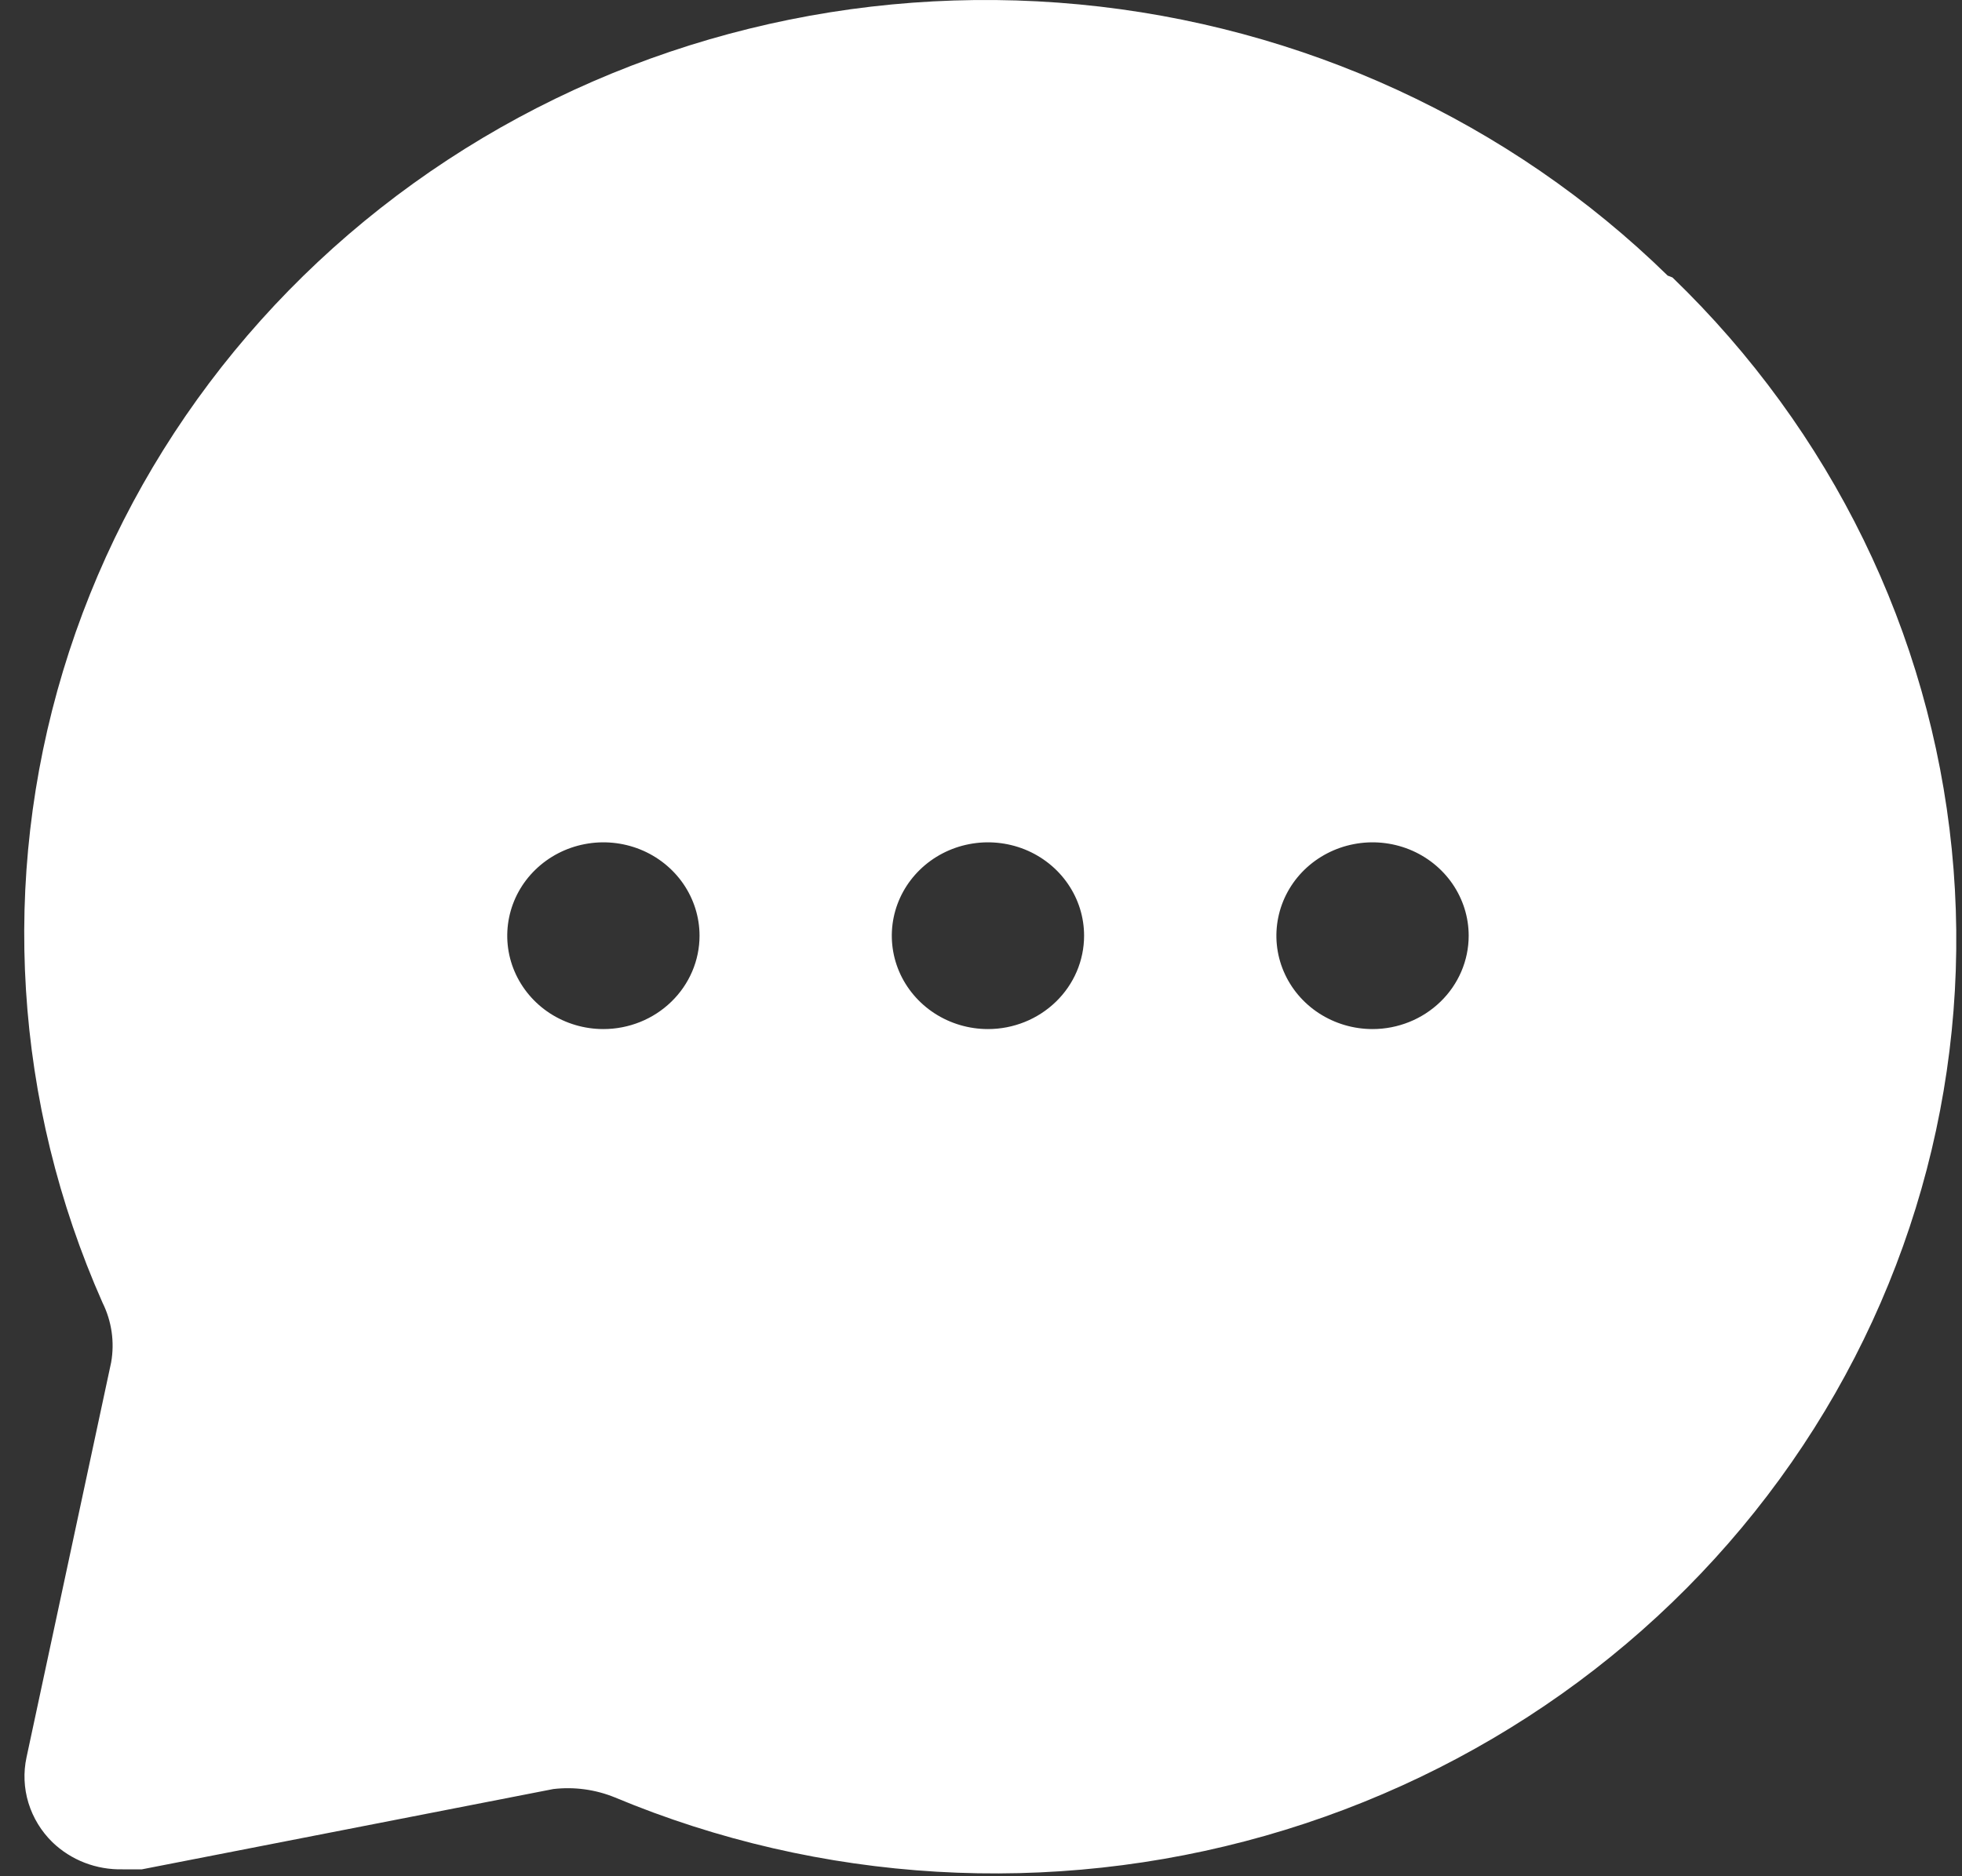 
<svg width="46" height="44" viewBox="0 0 46 44" fill="none" xmlns="http://www.w3.org/2000/svg">
<rect x="0" y="0" width="46" height="44" fill="#333333" stroke="none"/>
<path d="M39.099 6.463C35.401 2.847 30.52 0.598 25.297 0.103C20.074 -0.391 14.837 0.899 10.489 3.753C6.141 6.607 2.954 10.845 1.478 15.736C0.002 20.627 0.329 25.866 2.403 30.548C2.619 30.983 2.69 31.473 2.606 31.949L0.622 41.211C0.545 41.566 0.561 41.934 0.667 42.281C0.774 42.629 0.967 42.946 1.23 43.203C1.446 43.411 1.704 43.575 1.986 43.684C2.269 43.793 2.572 43.845 2.876 43.838H3.327L12.974 41.955C13.465 41.898 13.962 41.966 14.417 42.152C19.237 44.166 24.63 44.484 29.666 43.05C34.702 41.616 39.065 38.521 42.002 34.297C44.94 30.074 46.269 24.987 45.76 19.914C45.251 14.841 42.935 10.1 39.212 6.507L39.099 6.463ZM14.146 24.133C13.701 24.133 13.265 24.004 12.894 23.764C12.524 23.523 12.235 23.181 12.064 22.781C11.893 22.381 11.849 21.941 11.936 21.516C12.023 21.091 12.237 20.701 12.553 20.395C12.868 20.089 13.27 19.88 13.707 19.796C14.144 19.711 14.597 19.755 15.009 19.92C15.421 20.086 15.773 20.367 16.021 20.727C16.268 21.087 16.401 21.51 16.401 21.943C16.401 22.524 16.163 23.081 15.74 23.491C15.318 23.902 14.744 24.133 14.146 24.133ZM23.163 24.133C22.717 24.133 22.281 24.004 21.911 23.764C21.54 23.523 21.251 23.181 21.08 22.781C20.91 22.381 20.865 21.941 20.952 21.516C21.039 21.091 21.254 20.701 21.569 20.395C21.884 20.089 22.286 19.88 22.723 19.796C23.16 19.711 23.614 19.755 24.026 19.92C24.437 20.086 24.79 20.367 25.037 20.727C25.285 21.087 25.417 21.51 25.417 21.943C25.417 22.524 25.18 23.081 24.757 23.491C24.334 23.902 23.761 24.133 23.163 24.133ZM32.179 24.133C31.734 24.133 31.298 24.004 30.927 23.764C30.556 23.523 30.267 23.181 30.097 22.781C29.926 22.381 29.882 21.941 29.969 21.516C30.056 21.091 30.27 20.701 30.585 20.395C30.901 20.089 31.302 19.88 31.74 19.796C32.177 19.711 32.63 19.755 33.042 19.92C33.454 20.086 33.806 20.367 34.054 20.727C34.301 21.087 34.434 21.51 34.434 21.943C34.434 22.524 34.196 23.081 33.773 23.491C33.35 23.902 32.777 24.133 32.179 24.133Z" fill="white"/>
</svg>

